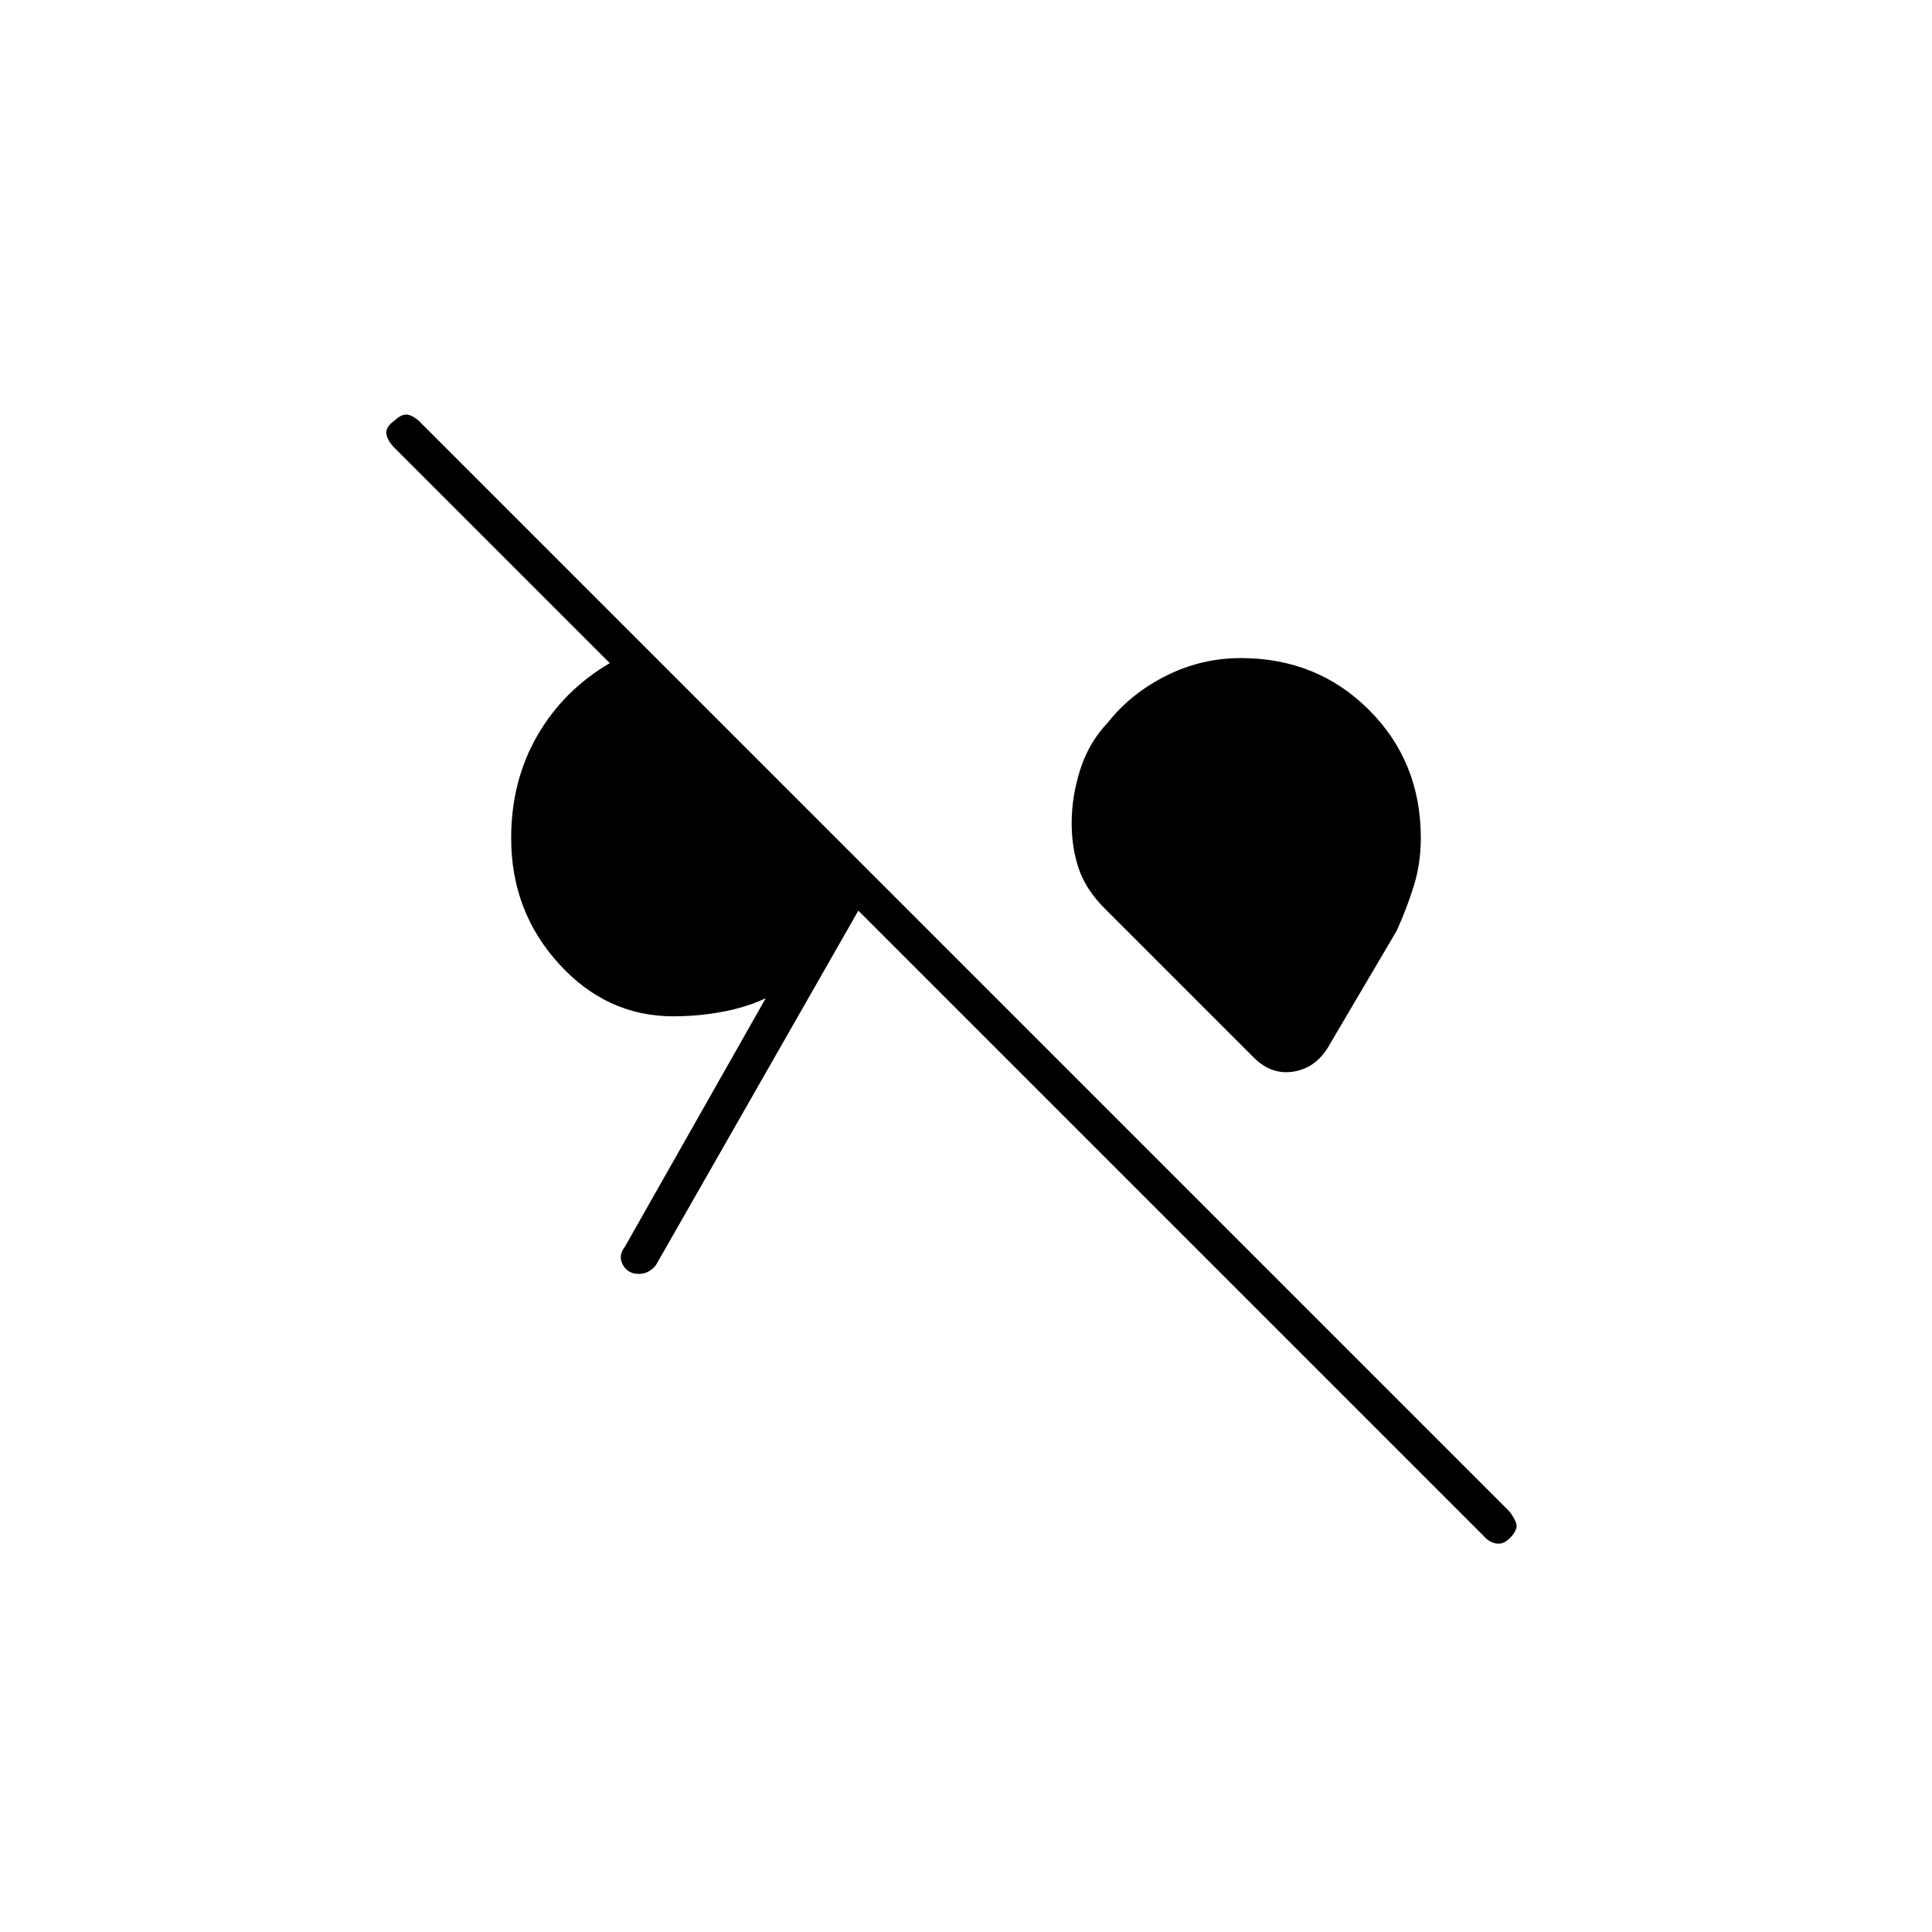 <svg xmlns="http://www.w3.org/2000/svg" height="20" viewBox="0 -960 960 960" width="20"><path d="M751-196.52q-3.5 4.02-7.25 3.52-3.75-.5-6.75-4L426.5-507.5 326-331.5q-1.56 2.1-3.77 3.3-2.21 1.2-4.75 1.2-5.48 0-7.98-4.5t1-9l70-123.5q-9.5 4.5-21.5 6.75T334.5-455q-33 0-56.75-26.06Q254-507.11 254-543.5q0-28.5 13-51t36-36l-107-107q-3.5-3.5-4-6.92-.5-3.41 4-6.58 3.17-3 5.83-3 2.67 0 6.27 3.1l541.8 541.8q2.1 2.6 3.35 5.6 1.25 3-2.25 6.98ZM623-434.5l-74-74q-9.34-9.31-12.92-19.73T532.5-551q0-13.17 4.25-26.58Q541-591 550.5-601q11.5-14.5 29-23.25t37-8.75q38 0 63.75 25.75T706-543.64q0 12.64-3.5 23.89T694-497.5l-33 56q-6.28 11.73-17.64 13.86Q632-425.5 623-434.5Z"/></svg>